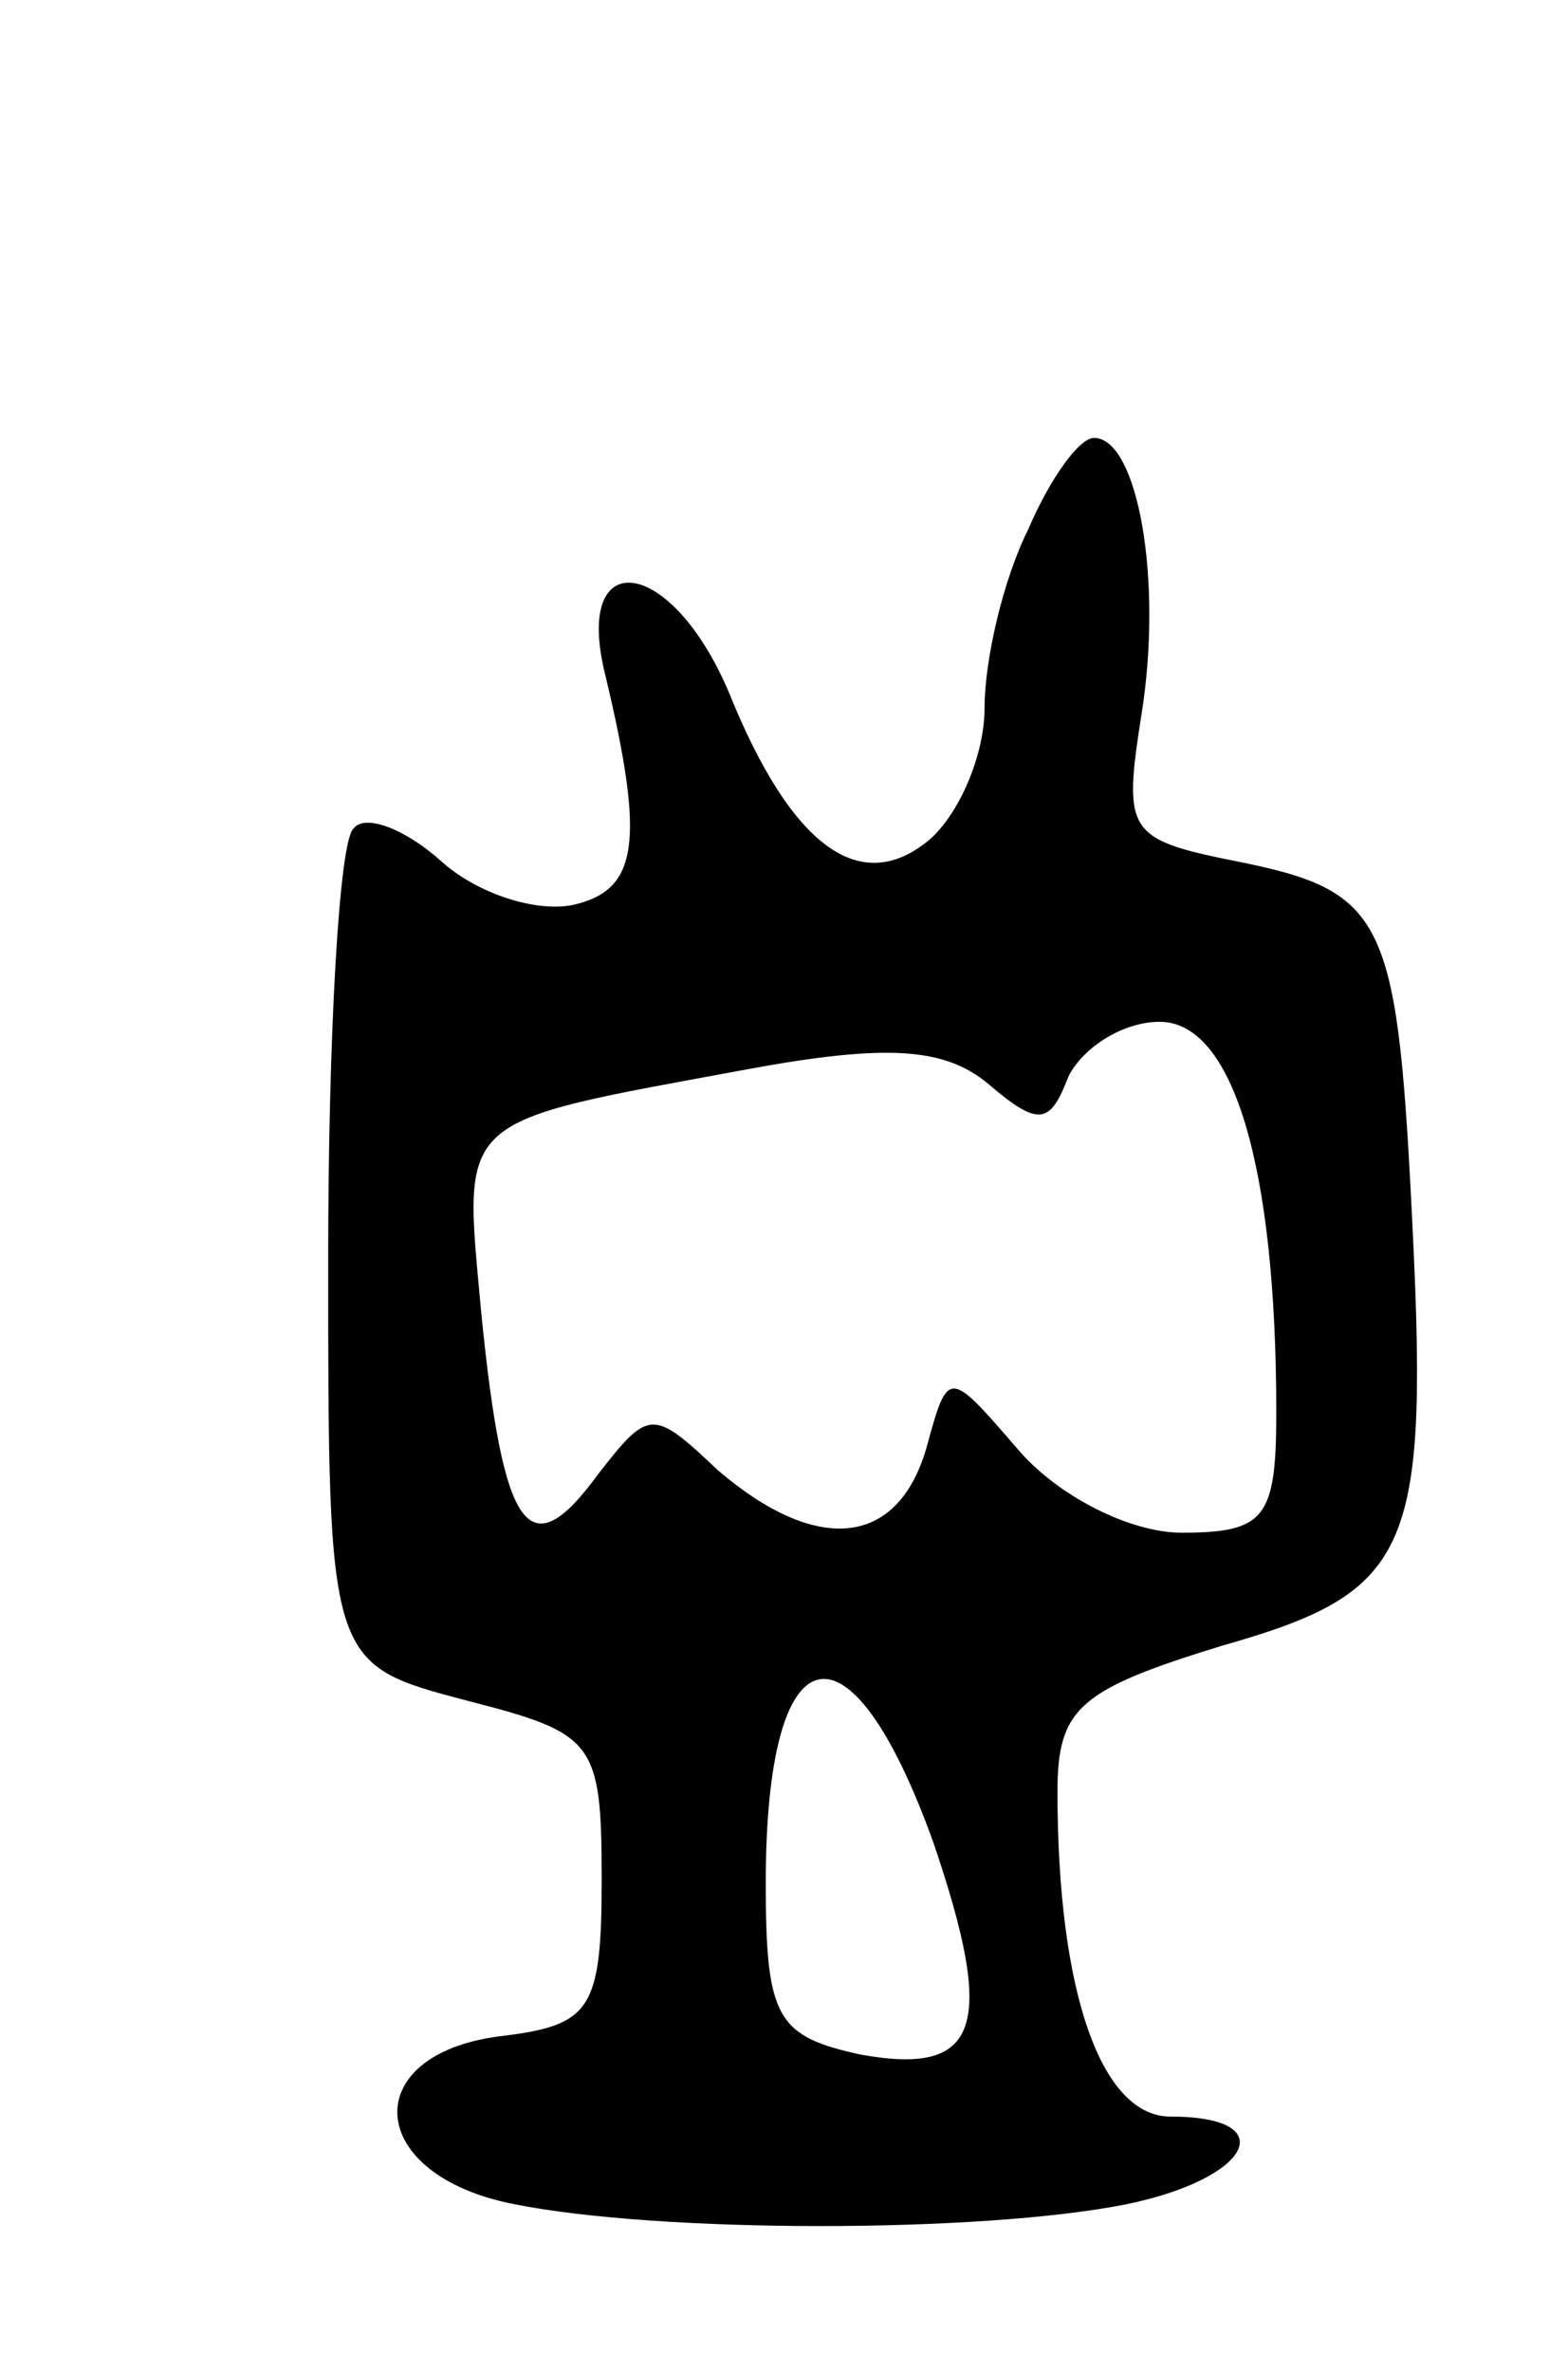<svg version="1.0" xmlns="http://www.w3.org/2000/svg"
 width="43pt" height="65pt" viewBox="0 0 43 65"
 preserveAspectRatio="xMidYMid meet">
<g transform="translate(0,65) scale(0.1,-0.1)"
fill="#000000" stroke="none">
<path d="M282 505 c-7 -14 -12 -36 -12 -49 0 -13 -7 -29 -15 -36 -19 -16 -38
-2 -55 40 -16 38 -43 41 -34 5 11 -46 9 -59 -9 -63 -10 -2 -26 3 -36 12 -10 9
-21 13 -24 9 -4 -3 -7 -57 -7 -118 0 -111 0 -111 38 -121 35 -9 37 -11 37 -49
0 -36 -3 -40 -28 -43 -39 -5 -37 -38 4 -46 40 -8 128 -8 168 0 34 7 43 24 12
24 -19 0 -31 34 -31 89 0 23 6 28 45 40 53 15 57 26 52 122 -4 78 -8 85 -48
93 -30 6 -31 8 -26 40 6 37 -1 76 -13 76 -4 0 -12 -11 -18 -25z m11 -150 c4 8
15 15 25 15 20 0 32 -39 32 -107 0 -29 -3 -33 -26 -33 -14 0 -34 10 -45 23
-19 22 -19 22 -25 0 -8 -27 -30 -29 -57 -6 -18 17 -19 17 -33 -1 -19 -26 -26
-16 -32 44 -5 55 -8 52 73 67 38 7 54 6 66 -4 14 -12 17 -11 22 2z m-37 -210
c17 -50 13 -64 -20 -58 -23 5 -26 10 -26 47 0 70 23 75 46 11z"/>
</g>
</svg>
